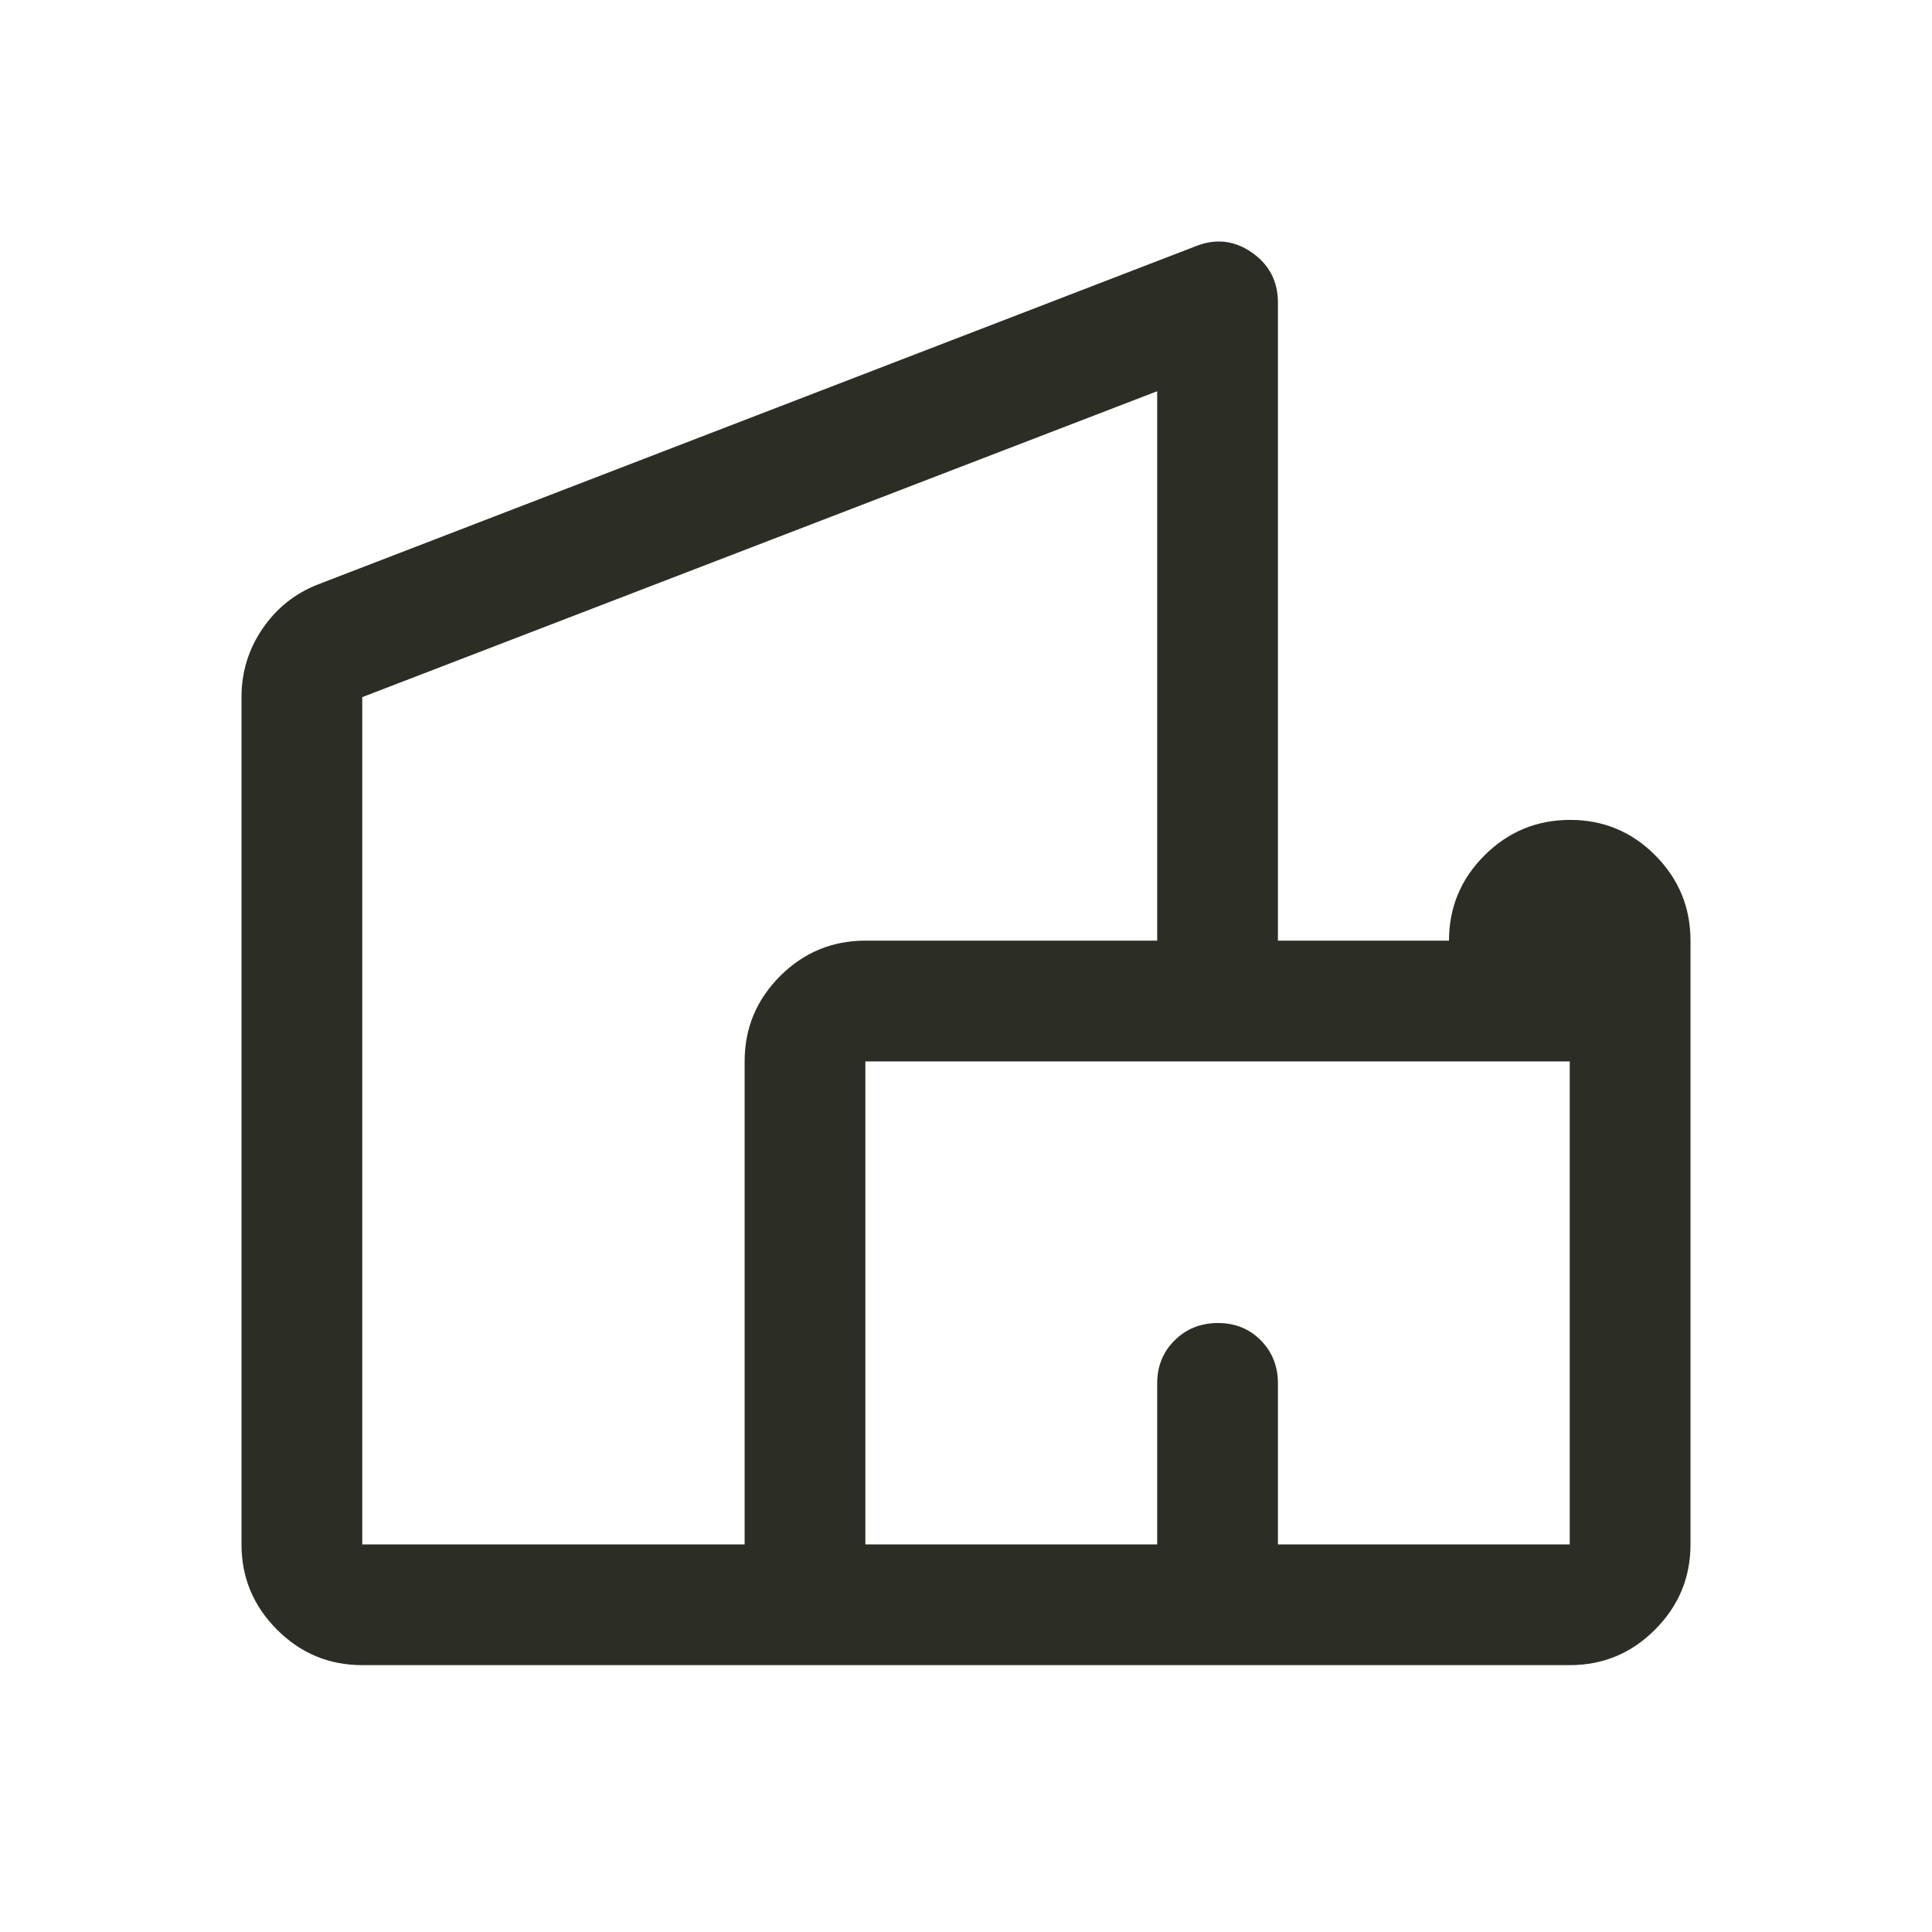 <svg width="24" height="24" viewBox="0 0 24 24" fill="none" xmlns="http://www.w3.org/2000/svg">
<path d="M3 19.185V8.66C3 8.349 3.087 8.065 3.261 7.81C3.435 7.555 3.664 7.372 3.95 7.26L14.85 3.06C15.1 2.96 15.333 2.985 15.55 3.136C15.767 3.287 15.875 3.495 15.875 3.76V11.685H18C18 11.272 18.147 10.919 18.442 10.625C18.736 10.332 19.091 10.185 19.505 10.185C19.918 10.185 20.271 10.332 20.562 10.625C20.854 10.919 21 11.272 21 11.685V19.185C21 19.597 20.853 19.95 20.559 20.244C20.266 20.538 19.913 20.685 19.5 20.685H4.5C4.088 20.685 3.734 20.538 3.441 20.244C3.147 19.95 3 19.597 3 19.185ZM4.5 19.185H9.25V13.185C9.25 12.772 9.397 12.419 9.691 12.125C9.984 11.832 10.338 11.685 10.75 11.685H14.375V4.86L4.5 8.66V19.185ZM10.75 19.185H14.375V17.185C14.375 16.972 14.447 16.794 14.592 16.65C14.736 16.507 14.916 16.435 15.13 16.435C15.343 16.435 15.521 16.507 15.662 16.65C15.804 16.794 15.875 16.972 15.875 17.185V19.185H19.5V13.185H10.75V19.185Z" fill="#2C2E25"/>
</svg>
